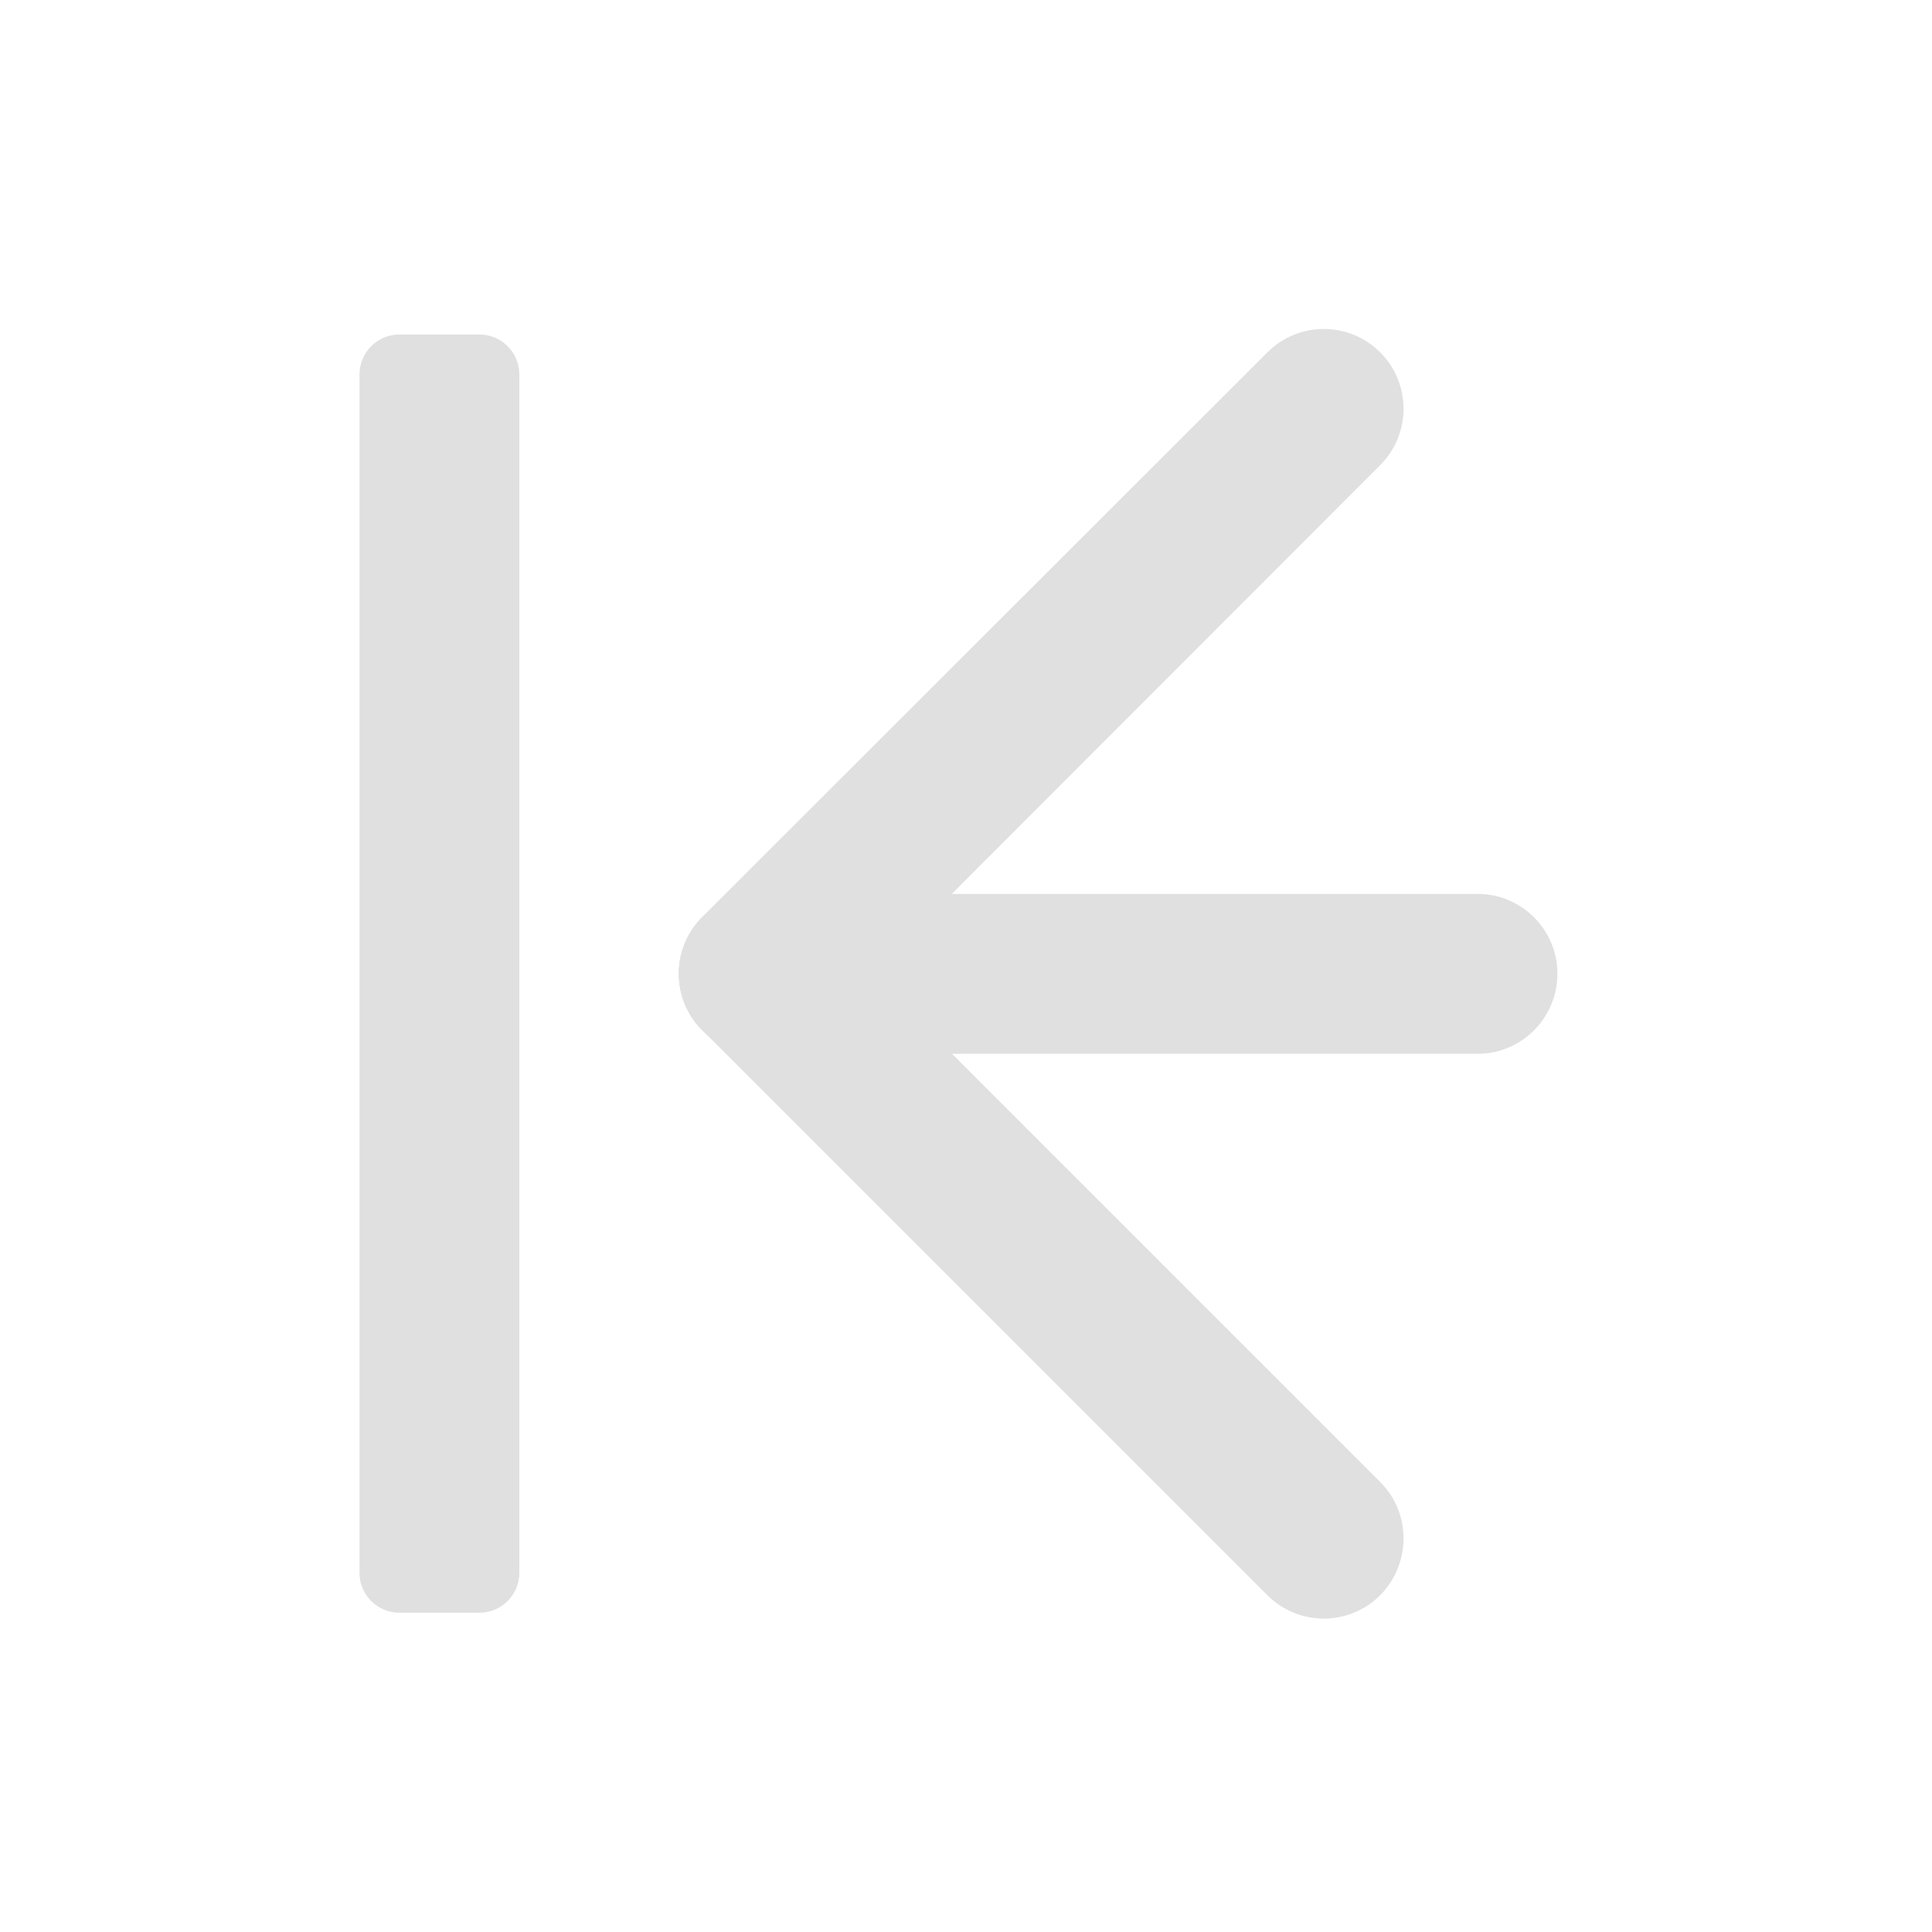 <svg height="16" viewBox="0 0 16 16" width="16" xmlns="http://www.w3.org/2000/svg"><g fill="#e0e0e0"><path d="m3.309 2.77h.66c.184 0 .332.148.332.332v9.922c0 .184-.148.332-.332.332h-.66c-.184 0-.332-.148-.332-.332v-9.922c0-.184.148-.332.332-.332zm0 0"/><path d="m12.238 8.727h-5.953c-.367 0-.664-.297-.664-.664 0-.363.297-.66.664-.66h5.953c.363 0 .66.297.66.66 0 .367-.297.664-.66.664zm0 0"/><path d="m11.43 3.852-4.676 4.68c-.262.258-.68.258-.938 0-.258-.258-.258-.68 0-.938l4.68-4.676c.258-.258.676-.258.934 0 .258.258.258.676 0 .934zm0 0"/><path d="m10.496 13.211-4.68-4.68c-.258-.258-.258-.676 0-.934.258-.262.676-.262.938 0l4.676 4.676c.258.258.258.676 0 .938-.258.258-.676.258-.934 0zm0 0"/></g></svg>